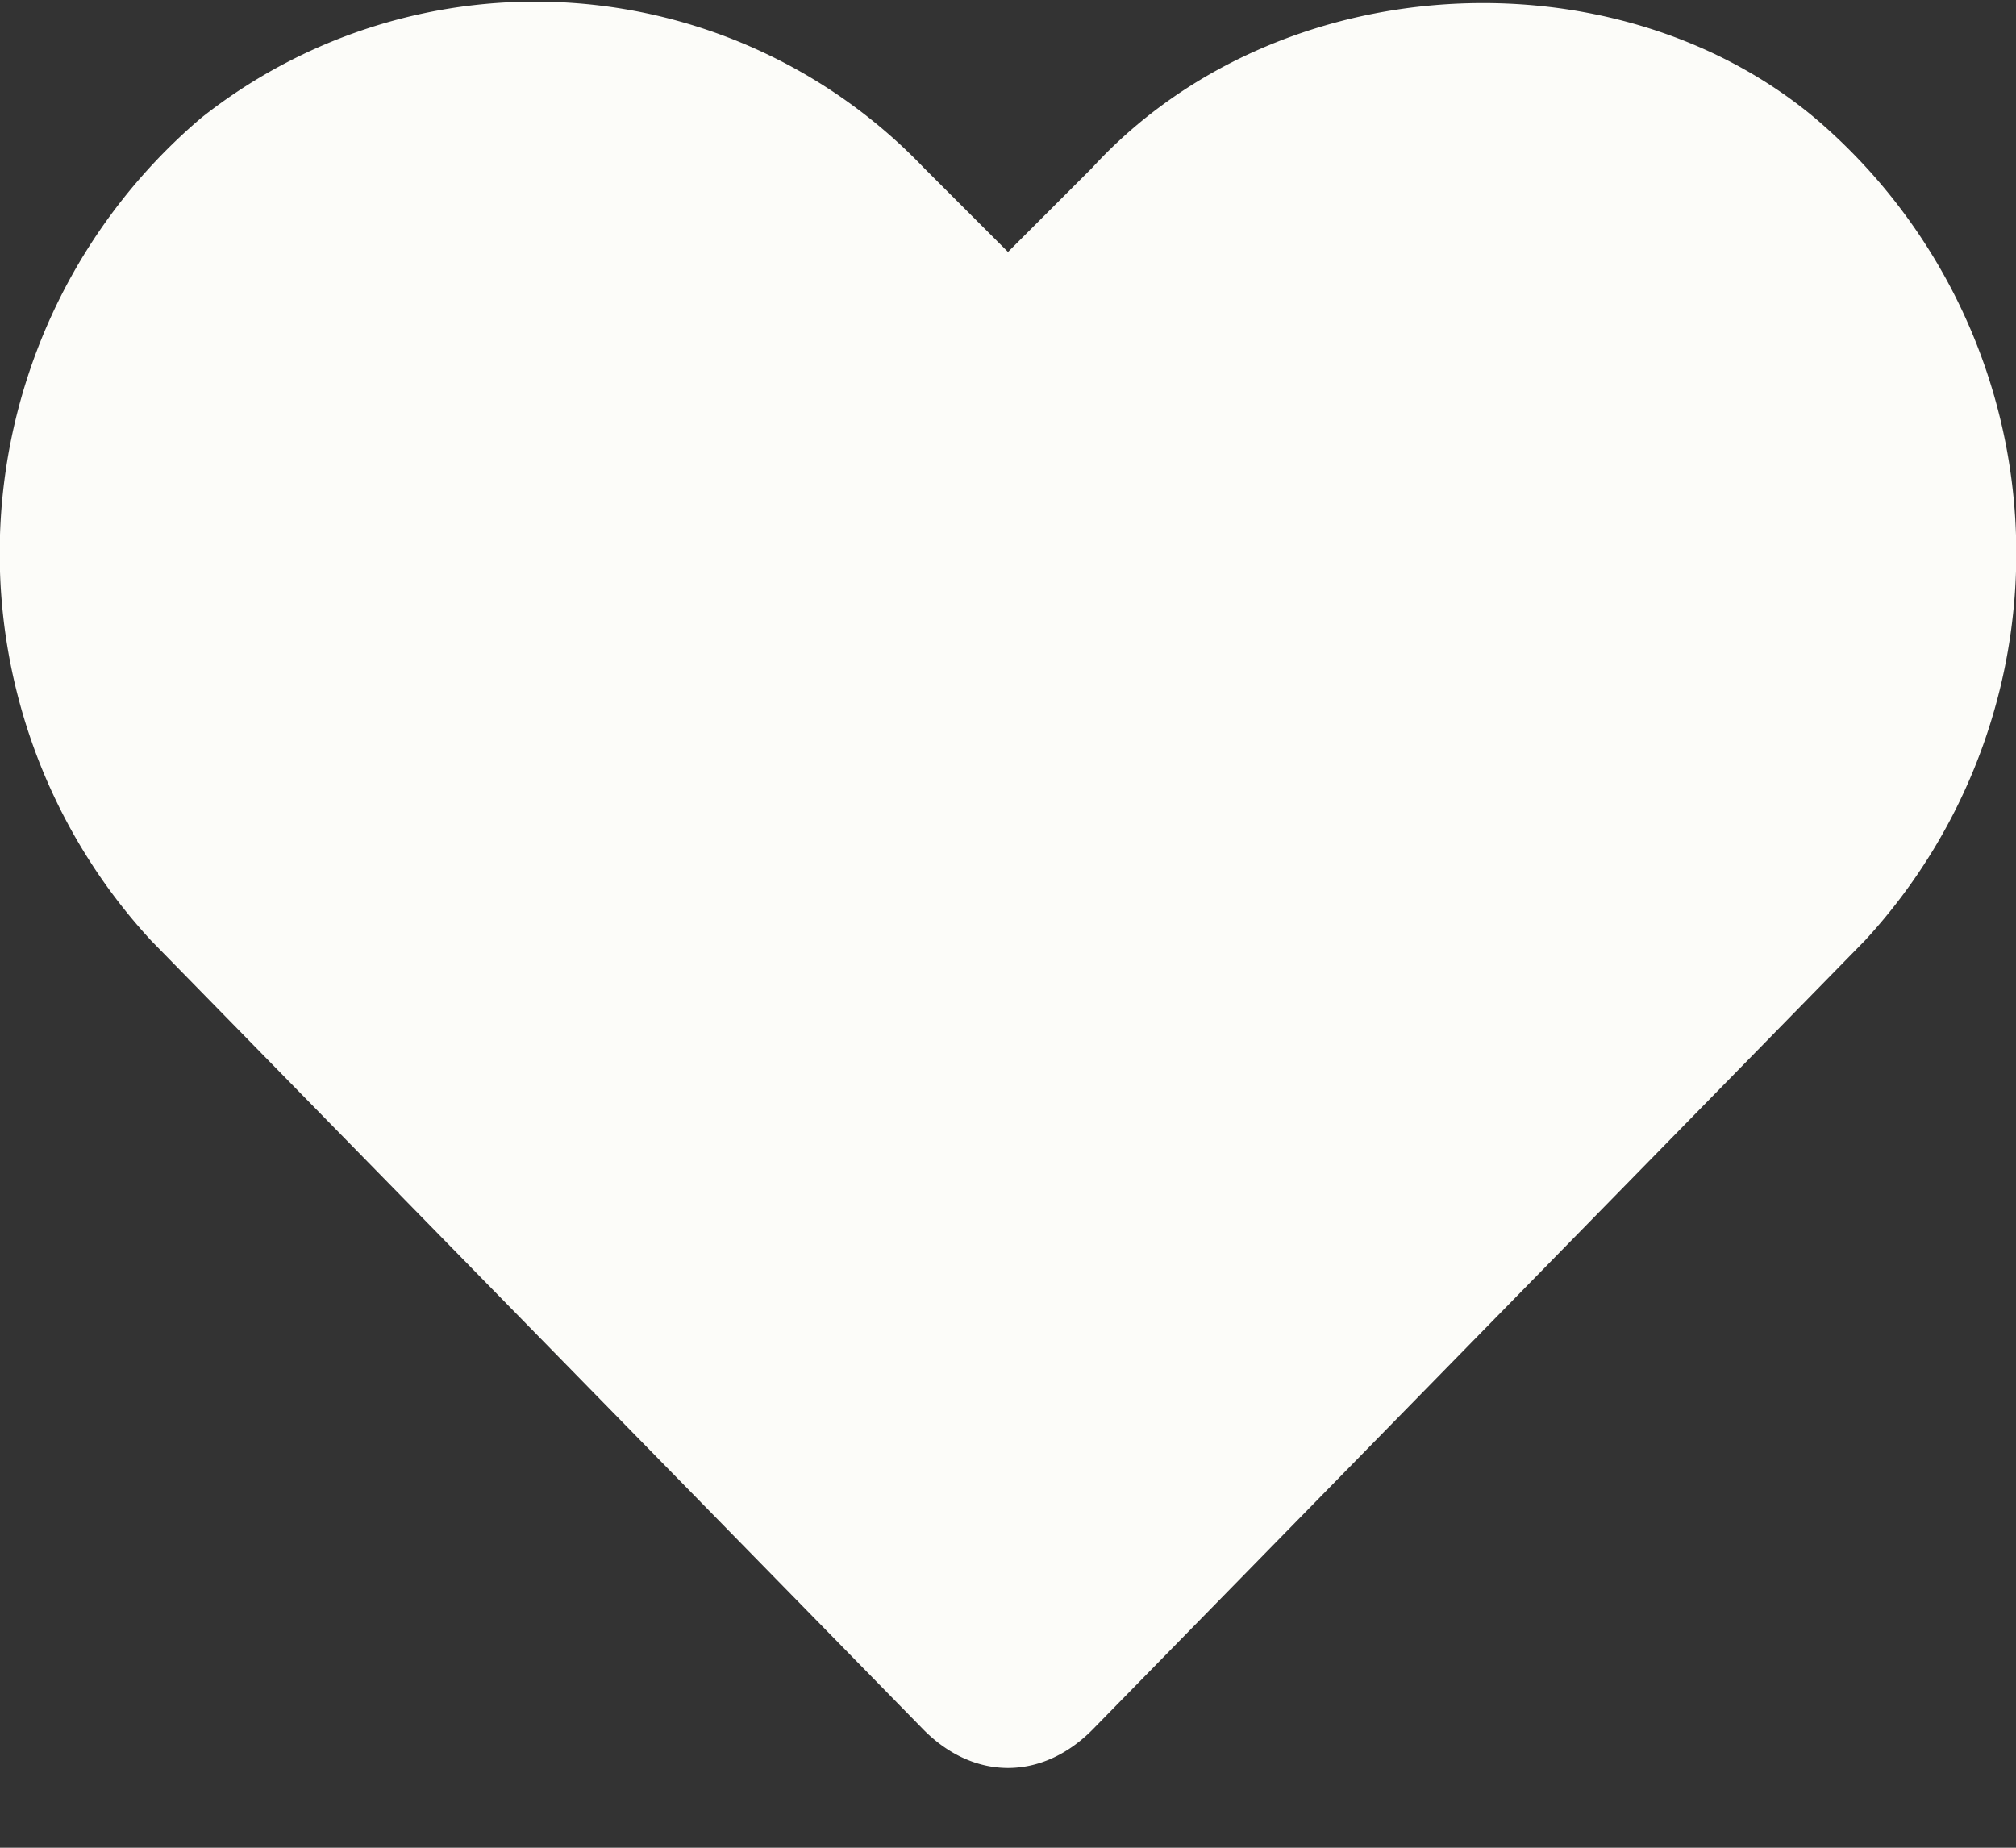 <svg width="12" height="11" fill="none" xmlns="http://www.w3.org/2000/svg"><rect width="100%" height="100%" fill="#333333" stroke="none"/><path d="M10.8.7c-1.2-1-3.2-.9-4.3.3l-.5.5-.5-.5A3.2 3.2 0 0 0 1.2.7a3.4 3.4 0 0 0-.3 4.9l4.6 4.7c.3.3.7.3 1 0l4.6-4.7a3.4 3.4 0 0 0-.3-4.9z" fill="#FCFCF9"/></svg>